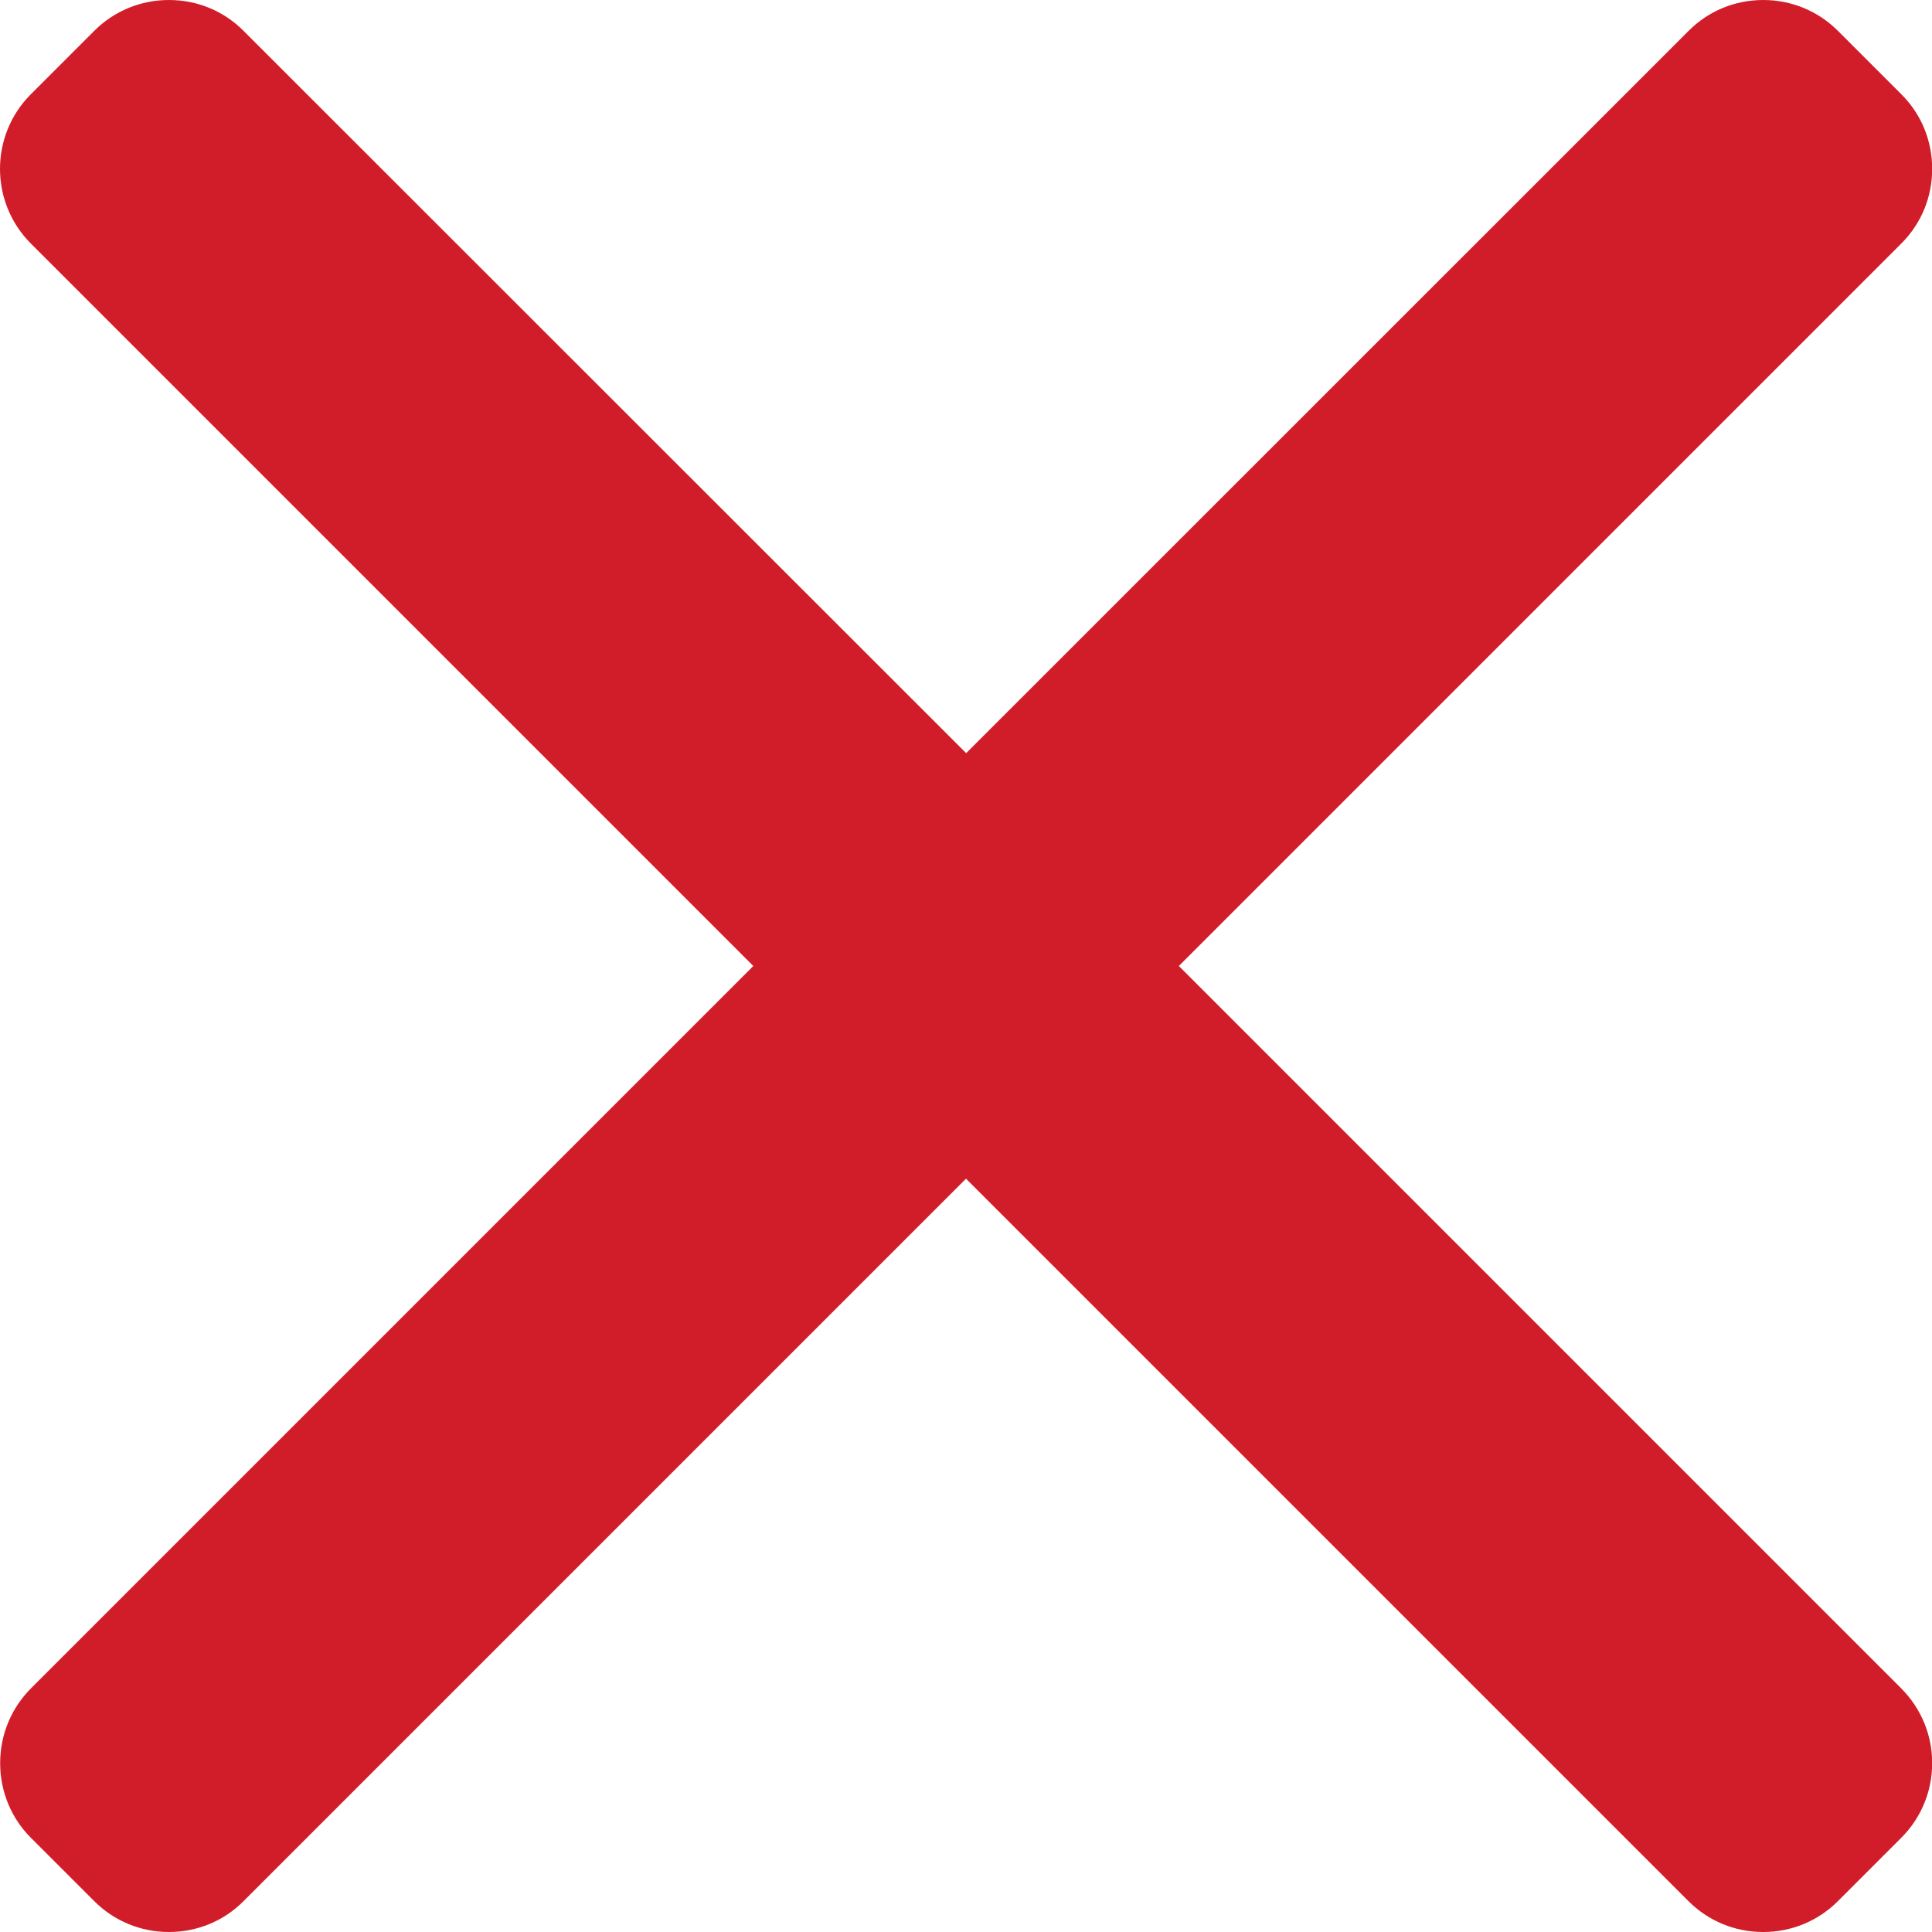 <?xml version="1.0" encoding="UTF-8"?>
<svg width="12px" height="12px" viewBox="0 0 12 12" version="1.1" xmlns="http://www.w3.org/2000/svg" xmlns:xlink="http://www.w3.org/1999/xlink">
    <!-- Generator: Sketch 47 (45396) - http://www.bohemiancoding.com/sketch -->
    <title>Fill 1</title>
    <desc>Created with Sketch.</desc>
    <defs></defs>
    <g id="直接リクエスト" stroke="none" stroke-width="1" fill="none" fill-rule="evenodd">
        <g id="vis-request-薬剤を選択-02" transform="translate(-52, -280)" fill="#D11D29">
            <g id="Group" transform="translate(32, 161)">
                <g id="window">
                    <g id="Group-2">
                        <g id="Group-3-Copy-2" transform="translate(0, 100)">
                            <path d="M27.322,25 L31.809,20.513 C31.933,20.389 32.001,20.225 32.001,20.049 C32.001,19.873 31.933,19.708 31.809,19.585 L31.416,19.192 C31.292,19.068 31.127,19 30.952,19 C30.776,19 30.611,19.068 30.488,19.192 L26.001,23.678 L21.513,19.192 C21.39,19.068 21.225,19 21.049,19 C20.874,19 20.709,19.068 20.585,19.192 L20.192,19.585 C19.936,19.841 19.936,20.257 20.192,20.513 L24.679,25 L20.192,29.487 C20.069,29.611 20.001,29.775 20.001,29.951 C20.001,30.127 20.069,30.292 20.192,30.415 L20.585,30.808 C20.709,30.932 20.874,31 21.049,31 C21.225,31 21.39,30.932 21.513,30.808 L26,26.321 L30.487,30.808 C30.611,30.932 30.776,31 30.951,31 L30.952,31 C31.127,31 31.292,30.932 31.416,30.808 L31.809,30.415 C31.932,30.292 32.001,30.127 32.001,29.951 C32.001,29.775 31.932,29.611 31.809,29.487 L27.322,25 Z" id="Fill-1"></path>
                        </g>
                    </g>
                </g>
            </g>
        </g>
    </g>
</svg>